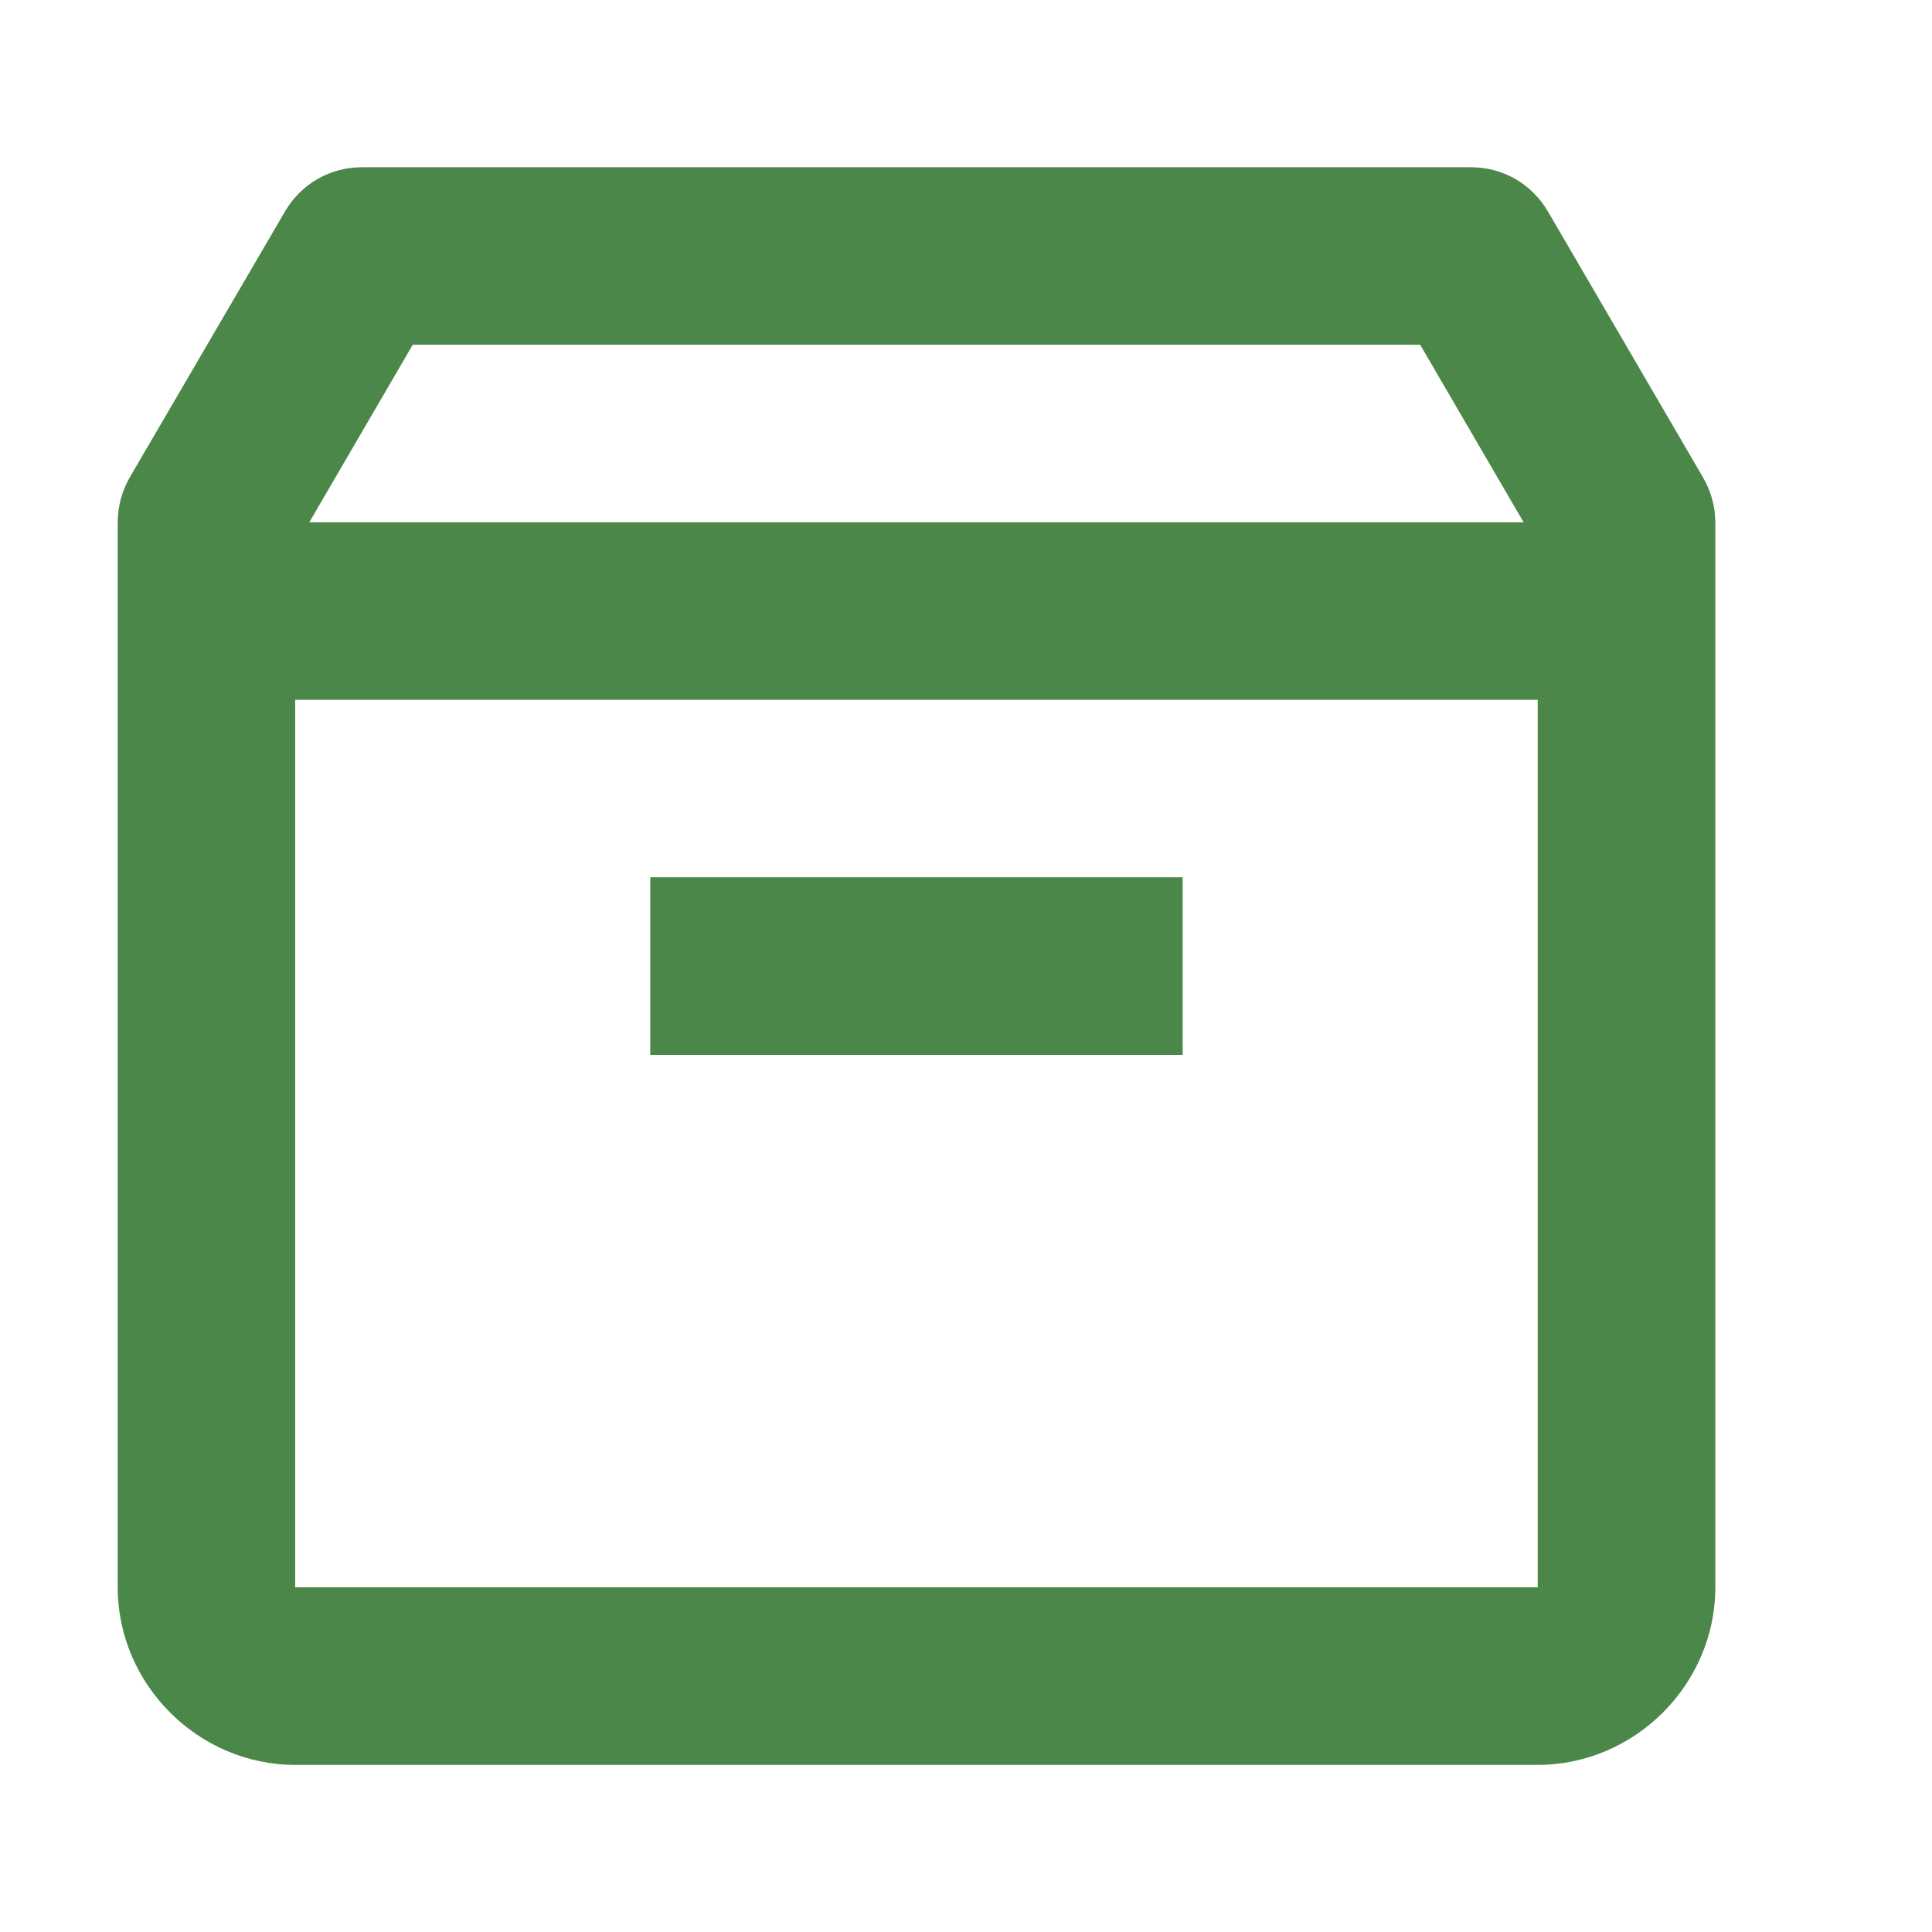<svg width="14" height="14" viewBox="0 0 14 14" fill="none" xmlns="http://www.w3.org/2000/svg">
<g clip-path="url(#clip0)">
<path d="M2.621 1.212C2.509 1.212 2.399 1.241 2.301 1.297C2.204 1.353 2.123 1.434 2.066 1.531L0.94 3.46C0.883 3.559 0.853 3.671 0.853 3.785V11.502C0.853 12.206 1.436 12.789 2.139 12.789H11.143C11.846 12.789 12.43 12.206 12.43 11.502V3.785C12.429 3.671 12.399 3.559 12.341 3.46L11.216 1.531C11.159 1.434 11.078 1.353 10.981 1.297C10.883 1.241 10.773 1.212 10.661 1.212H2.621ZM2.991 2.498H10.291L11.041 3.785H2.241L2.991 2.498ZM2.139 5.071H11.143V11.502H2.139V5.071ZM4.712 6.357V7.644H8.57V6.357H4.712Z" fill="#4A8748"/>
</g>
<defs>
<clipPath id="clip0">
<rect width="14" height="14" fill="white"/>
</clipPath>
</defs>
</svg>
